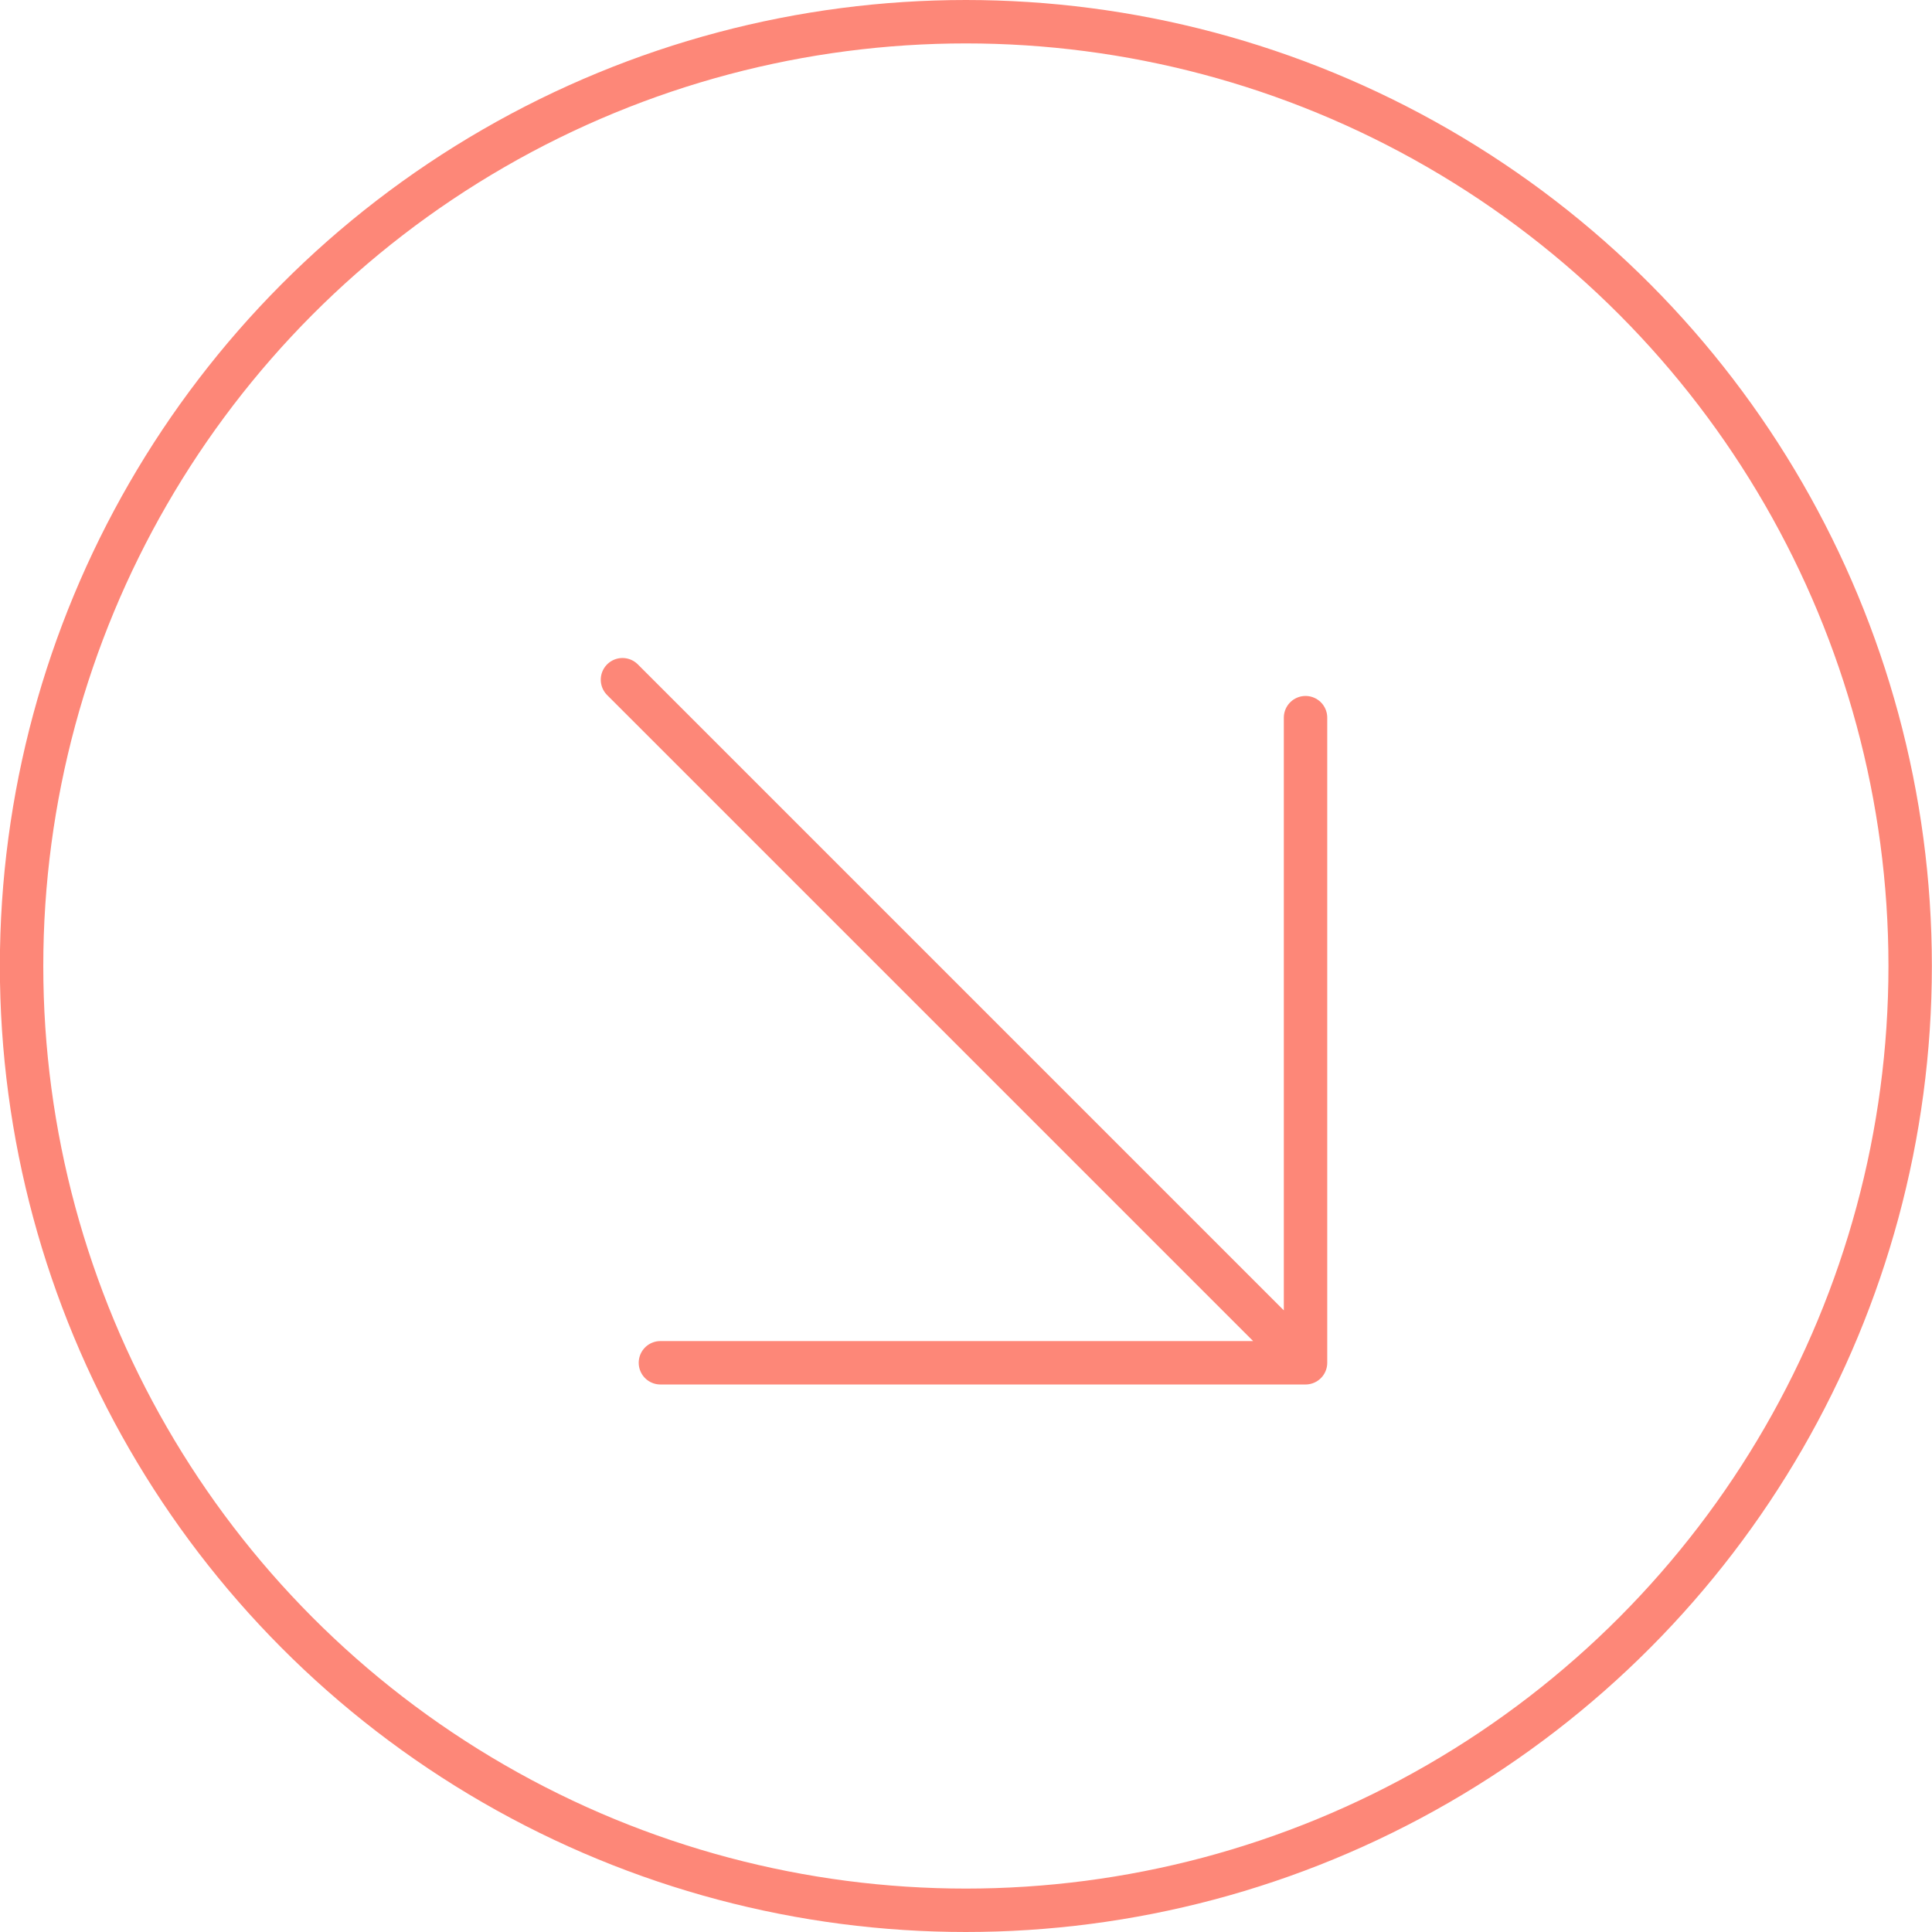 <svg width="89" height="89" viewBox="0 0 89 89" fill="none" xmlns="http://www.w3.org/2000/svg">
<circle cx="44.5" cy="44.5" r="43.5" transform="matrix(1 0 0 -1 -0.006 89)" stroke="#FD8778" stroke-width="2"/>
<path d="M28.675 31.312L60.141 62.778M60.141 62.778V33.06M60.141 62.778H30.423" stroke="#FD8778" stroke-width="2" stroke-linecap="round" stroke-linejoin="round"/>
</svg>
